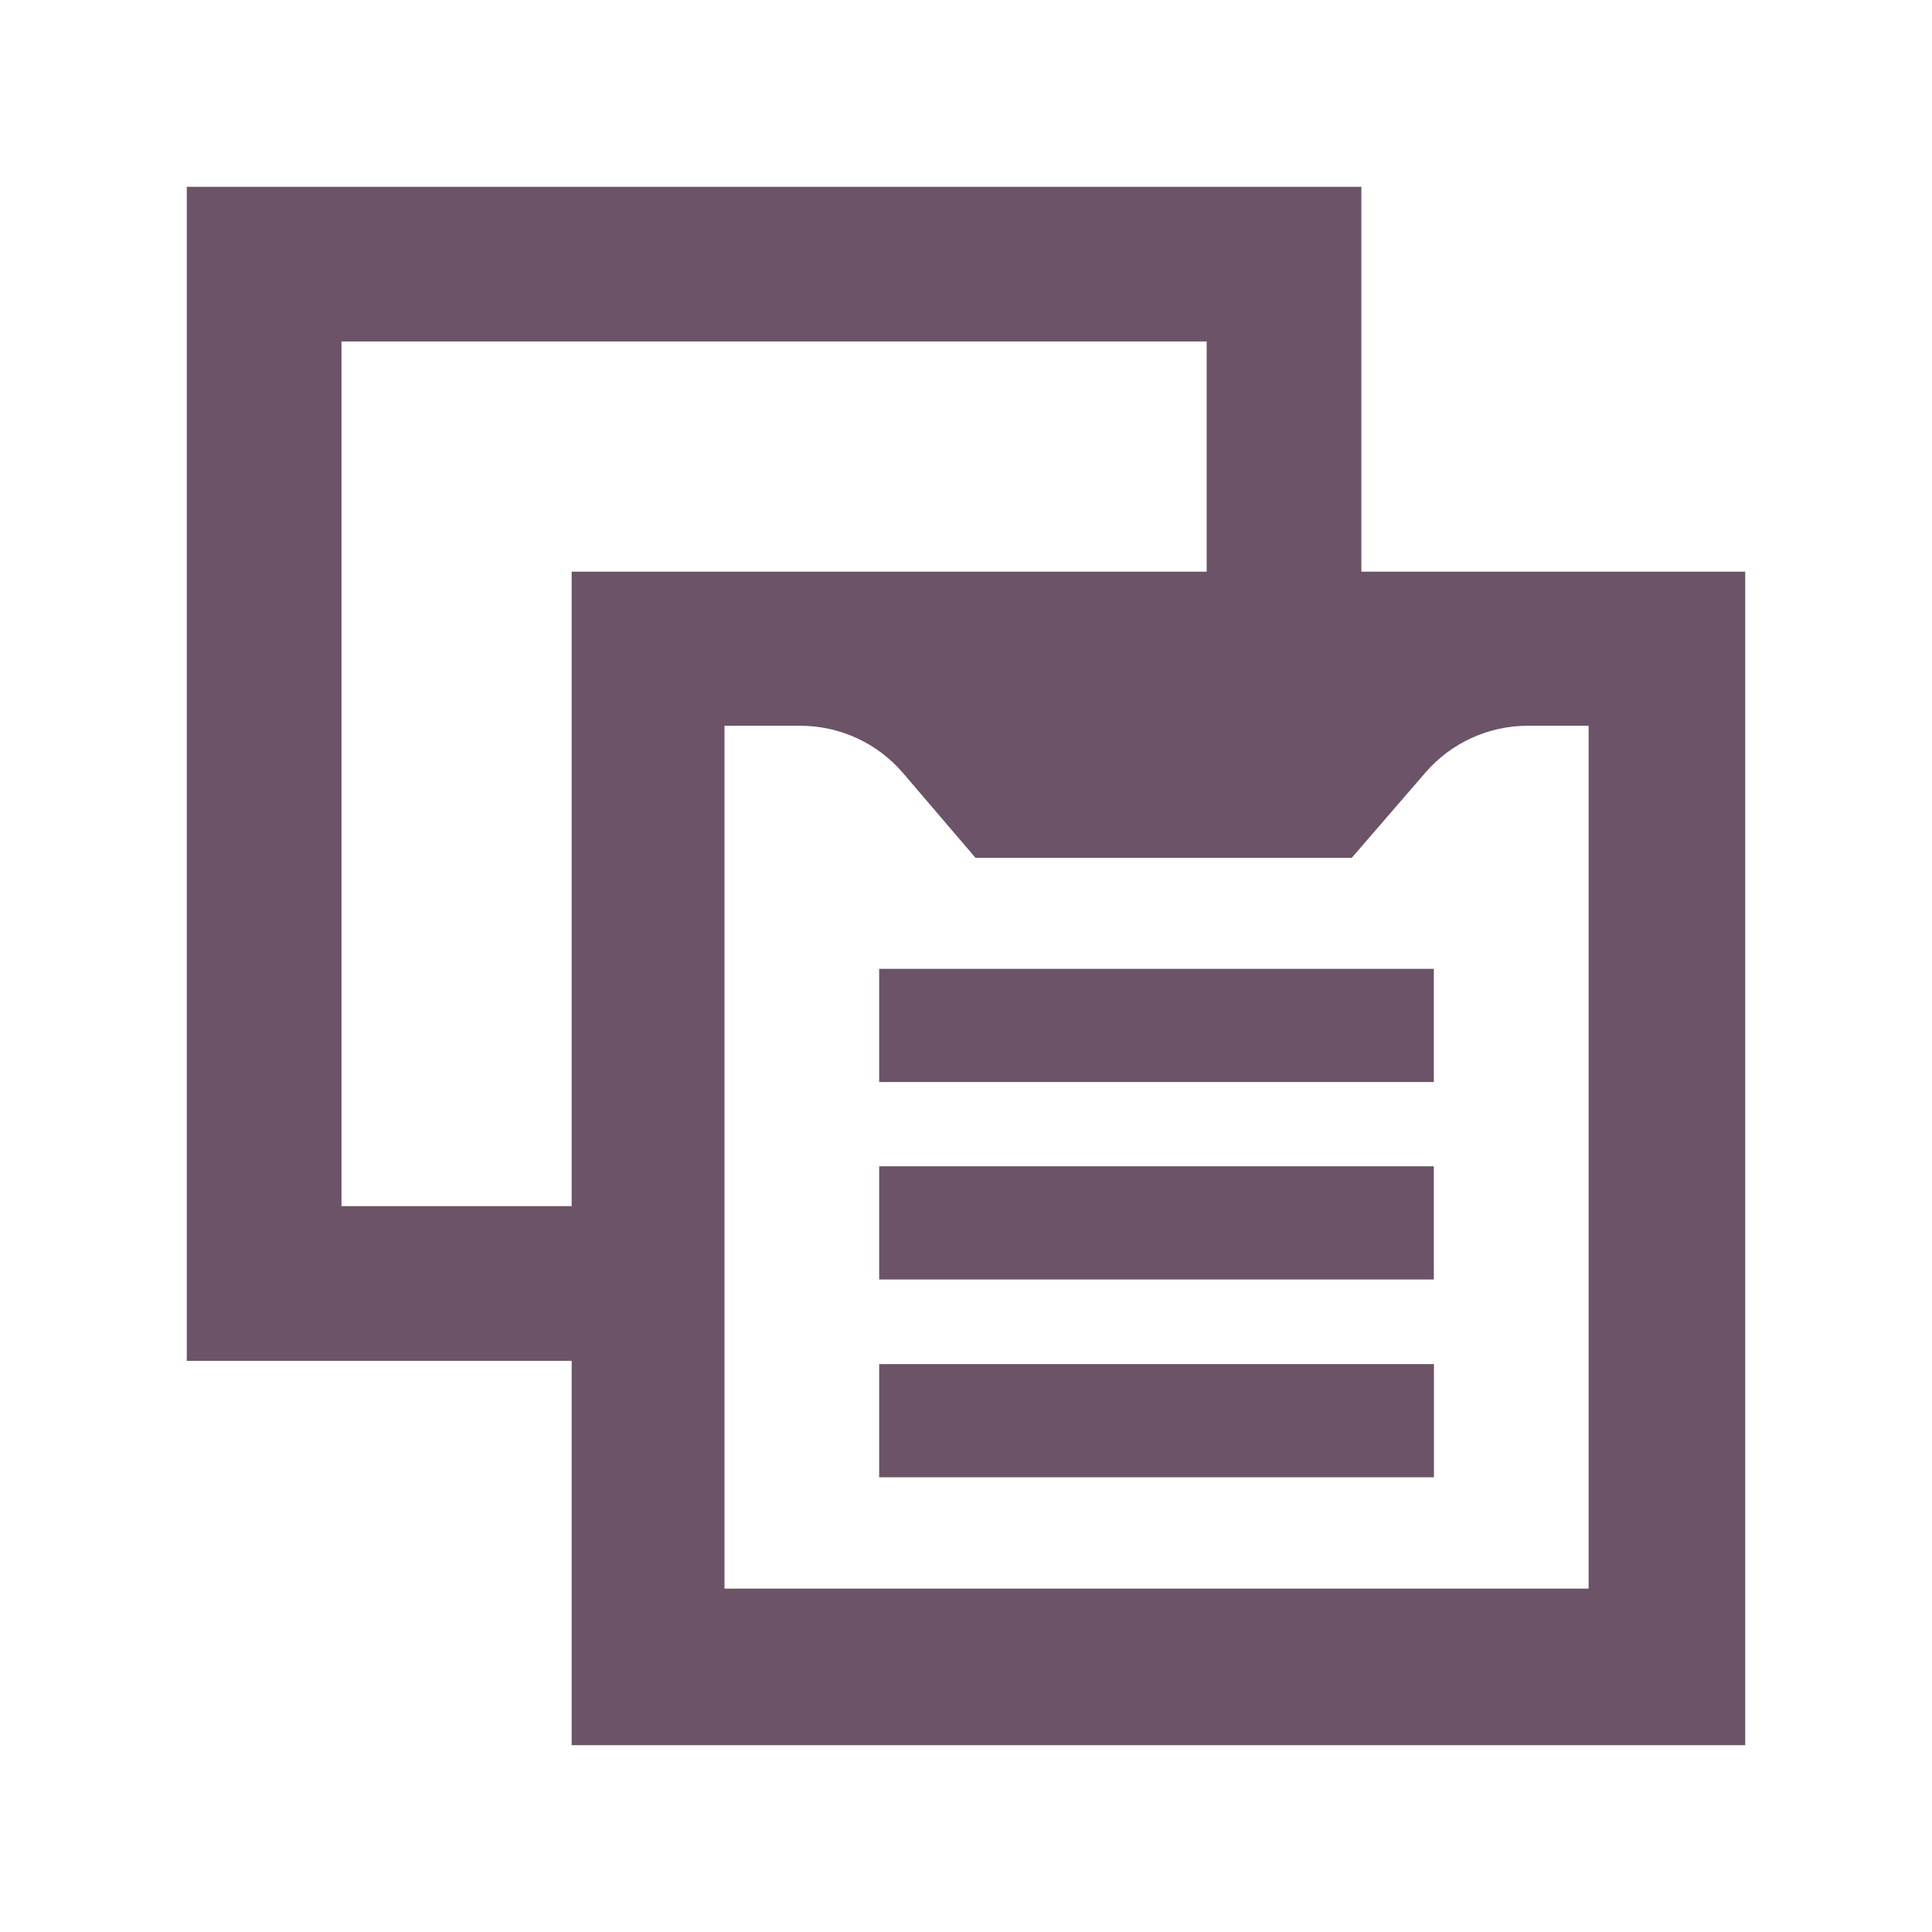 <?xml version="1.0" encoding="UTF-8" standalone="no"?>
<!-- License Agreement at http://iconmonstr.com/license/ -->

<svg
   xmlns:dc="http://purl.org/dc/elements/1.1/"
   xmlns:cc="http://creativecommons.org/ns#"
   xmlns:rdf="http://www.w3.org/1999/02/22-rdf-syntax-ns#"
   xmlns:svg="http://www.w3.org/2000/svg"
   xmlns="http://www.w3.org/2000/svg"
   xmlns:sodipodi="http://sodipodi.sourceforge.net/DTD/sodipodi-0.dtd"
   xmlns:inkscape="http://www.inkscape.org/namespaces/inkscape"
   version="1.1"
   x="0px"
   y="0px"
   width="512px"
   height="512px"
   viewBox="0 0 512 512"
   enable-background="new 0 0 512 512"
   xml:space="preserve"
   id="svg2"
   inkscape:version="0.48.4 r9939"
   sodipodi:docname="copy_sql.svg"><defs
     id="defs7" /><sodipodi:namedview
     pagecolor="#ffffff"
     bordercolor="#666666"
     borderopacity="1"
     objecttolerance="10"
     gridtolerance="10"
     guidetolerance="10"
     inkscape:pageopacity="0"
     inkscape:pageshadow="2"
     inkscape:window-width="640"
     inkscape:window-height="480"
     id="namedview5"
     showgrid="false"
     inkscape:zoom="0.4609375"
     inkscape:cx="256"
     inkscape:cy="256"
     inkscape:window-x="0"
     inkscape:window-y="0"
     inkscape:window-maximized="0"
     inkscape:current-layer="svg2" /><path
     id="copy-6-icon"
     d="M 360.277,151.999 V 50.001 H 50 v 310.137 h 102 v 101.861 h 310 v -310 H 360.277 z M 90,320.138 V 90.001 h 230.277 v 61.998 H 152 V 320.138 H 90 z m 331.5,101.361 h -230 V 191.832 h 20.569 c 10.639,0 20.745,4.656 27.657,12.744 l 19.023,22.256 H 358 l 19.366,-22.408 c 6.911,-7.996 16.958,-12.592 27.528,-12.592 H 421.5 v 229.667 z m -42.021,-82.918 h -145.99 v -29 h 145.99 v 29 z m 0,-52.332 h -145.99 v -29 h 145.99 v 29 z m -145.991,75.75 h 146.023 v 29 H 233.488 v -29 z"
     style="fill:#6c5367;stroke:#6c5367"
     inkscape:connector-curvature="0" /></svg>